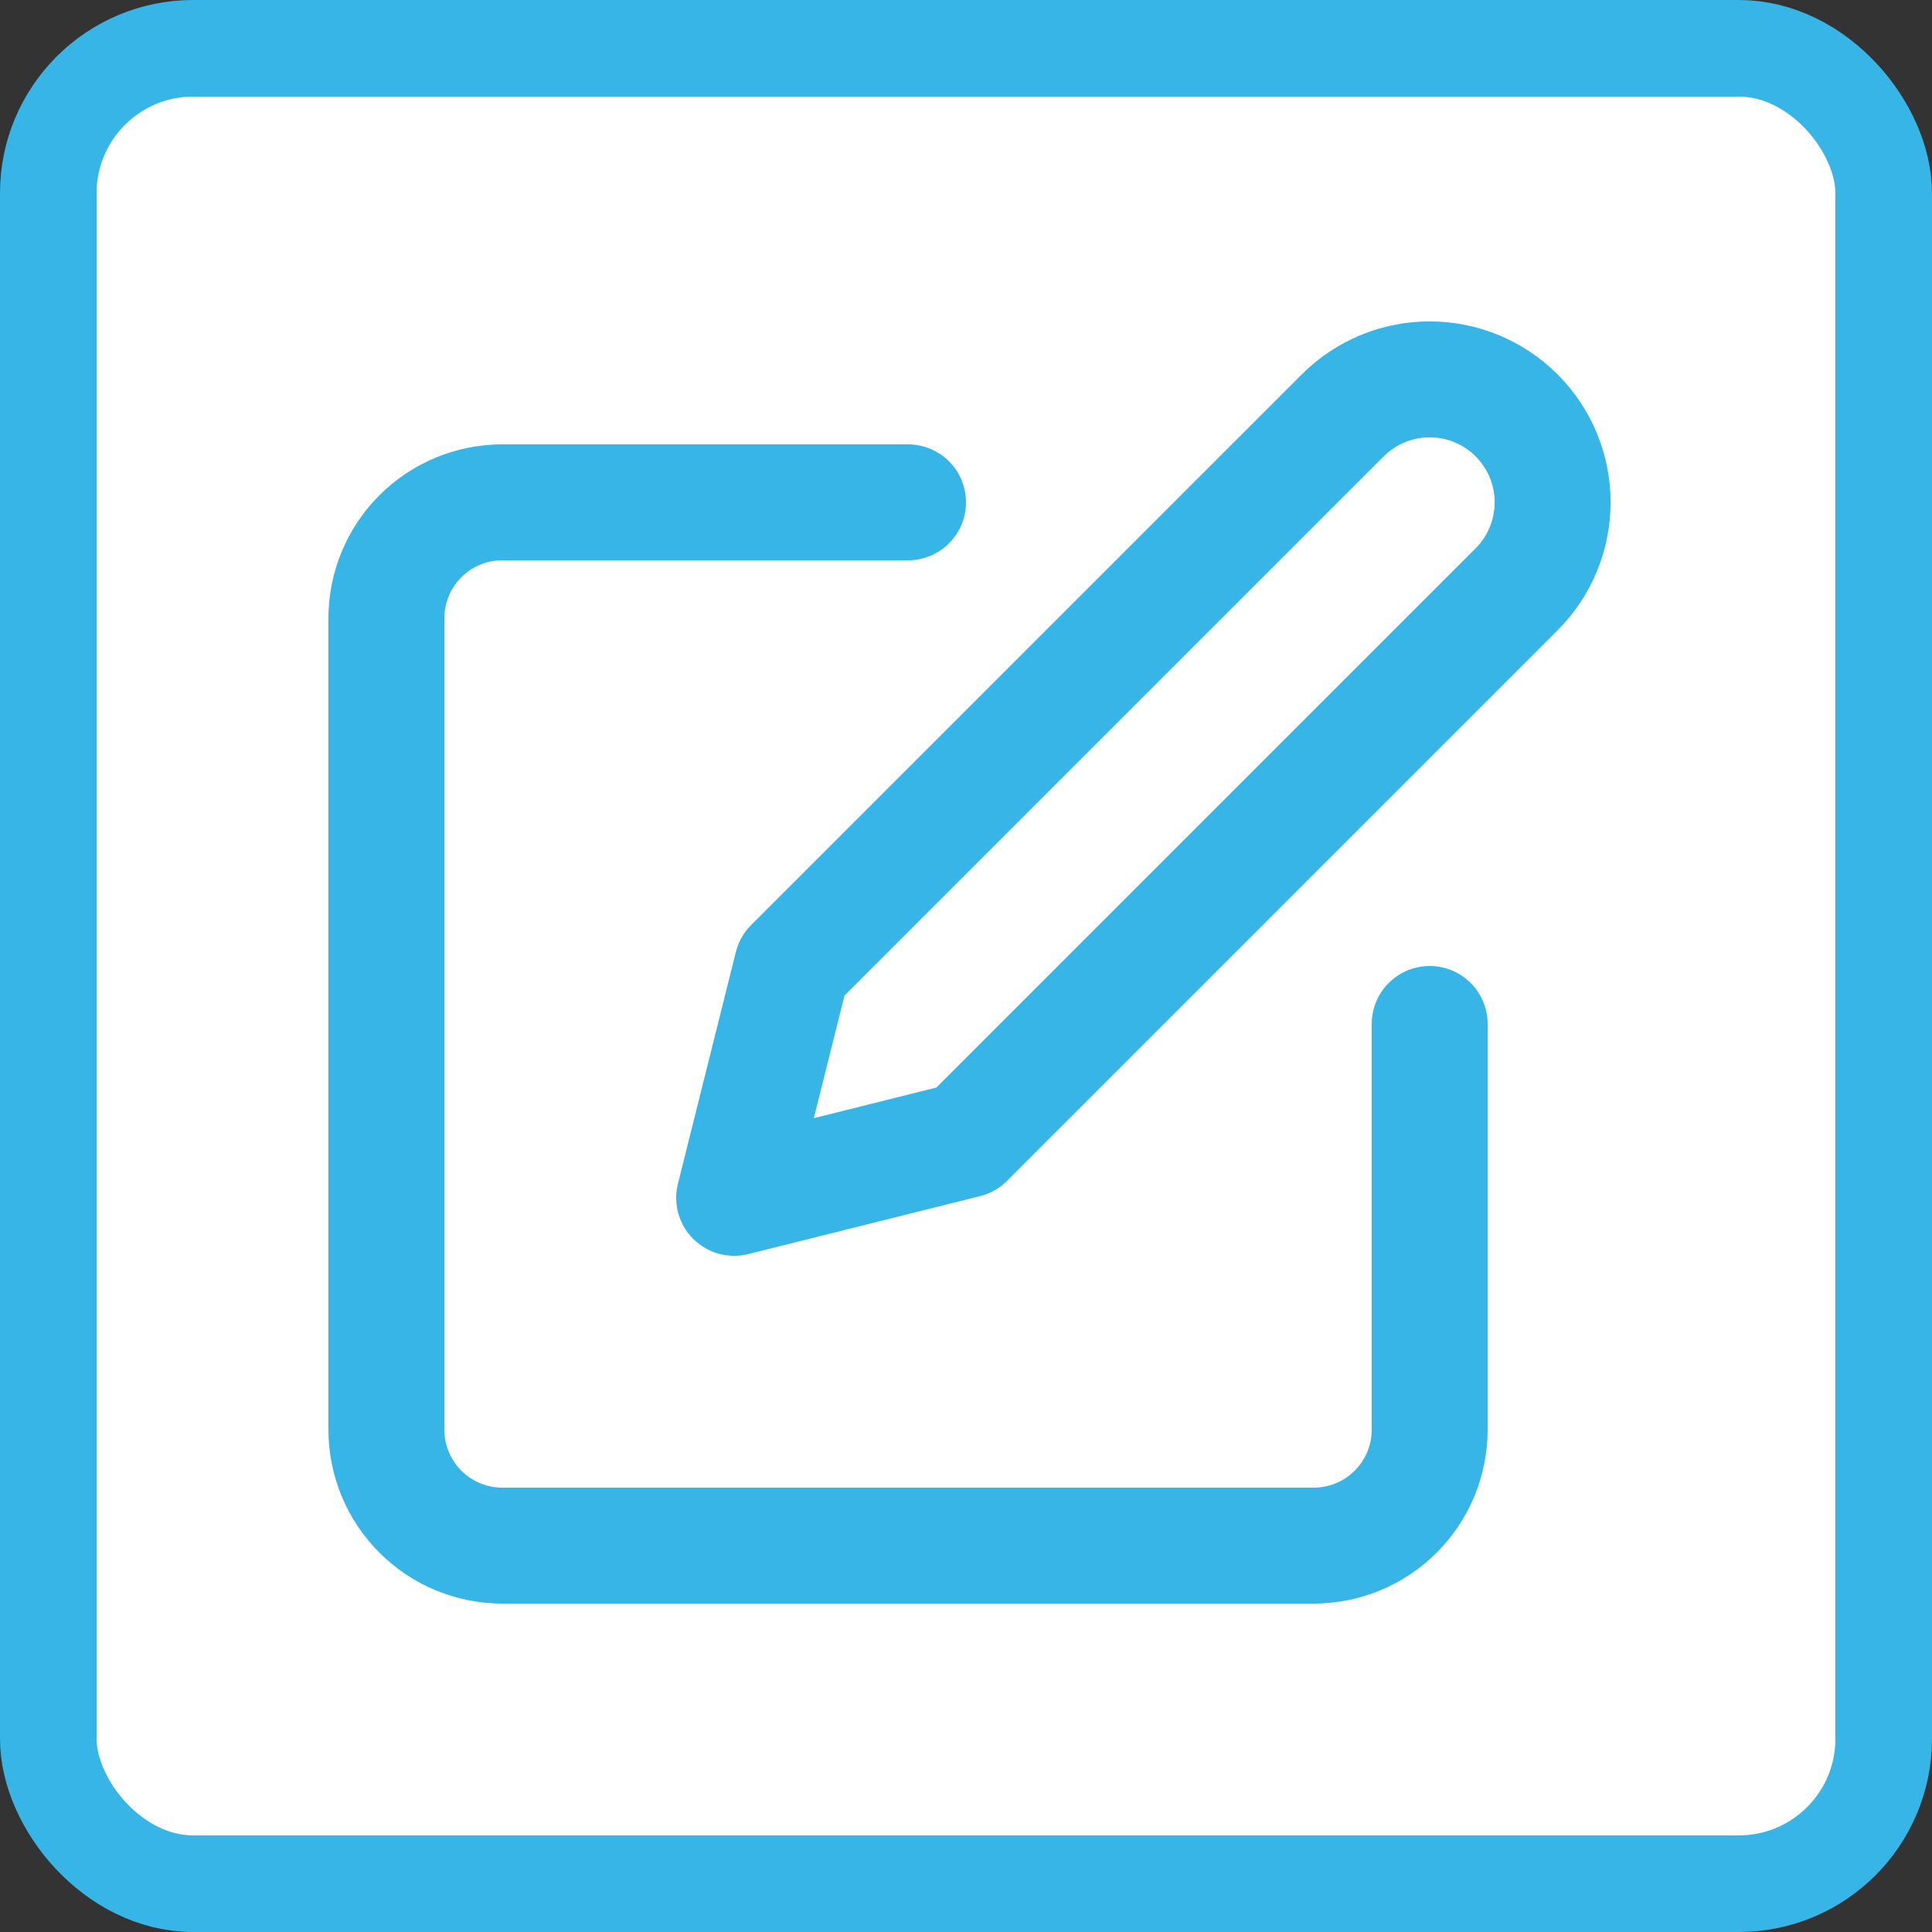<svg width="50" height="50" viewBox="0 0 50 50" fill="none" xmlns="http://www.w3.org/2000/svg">
<rect x="0" y="0" width="50" height="50" fill="#333333" stroke="none"/>
<rect x="1.25" y="1.25" width="47.5" height="47.5" rx="3.75" fill="white" stroke="#37B5E7" stroke-width="2.5"/>
<path d="M23.5 13H13C12.204 13 11.441 13.316 10.879 13.879C10.316 14.441 10 15.204 10 16V37C10 37.796 10.316 38.559 10.879 39.121C11.441 39.684 12.204 40 13 40H34C34.796 40 35.559 39.684 36.121 39.121C36.684 38.559 37 37.796 37 37V26.5" stroke="#37B5E7" stroke-width="3" stroke-linecap="round" stroke-linejoin="round"/>
<path d="M34.75 10.75C35.347 10.153 36.156 9.818 37 9.818C37.844 9.818 38.653 10.153 39.25 10.75C39.847 11.347 40.182 12.156 40.182 13C40.182 13.844 39.847 14.653 39.25 15.25L25 29.5L19 31L20.5 25L34.75 10.75Z" stroke="#37B5E7" stroke-width="3" stroke-linecap="round" stroke-linejoin="round"/>
</svg>
